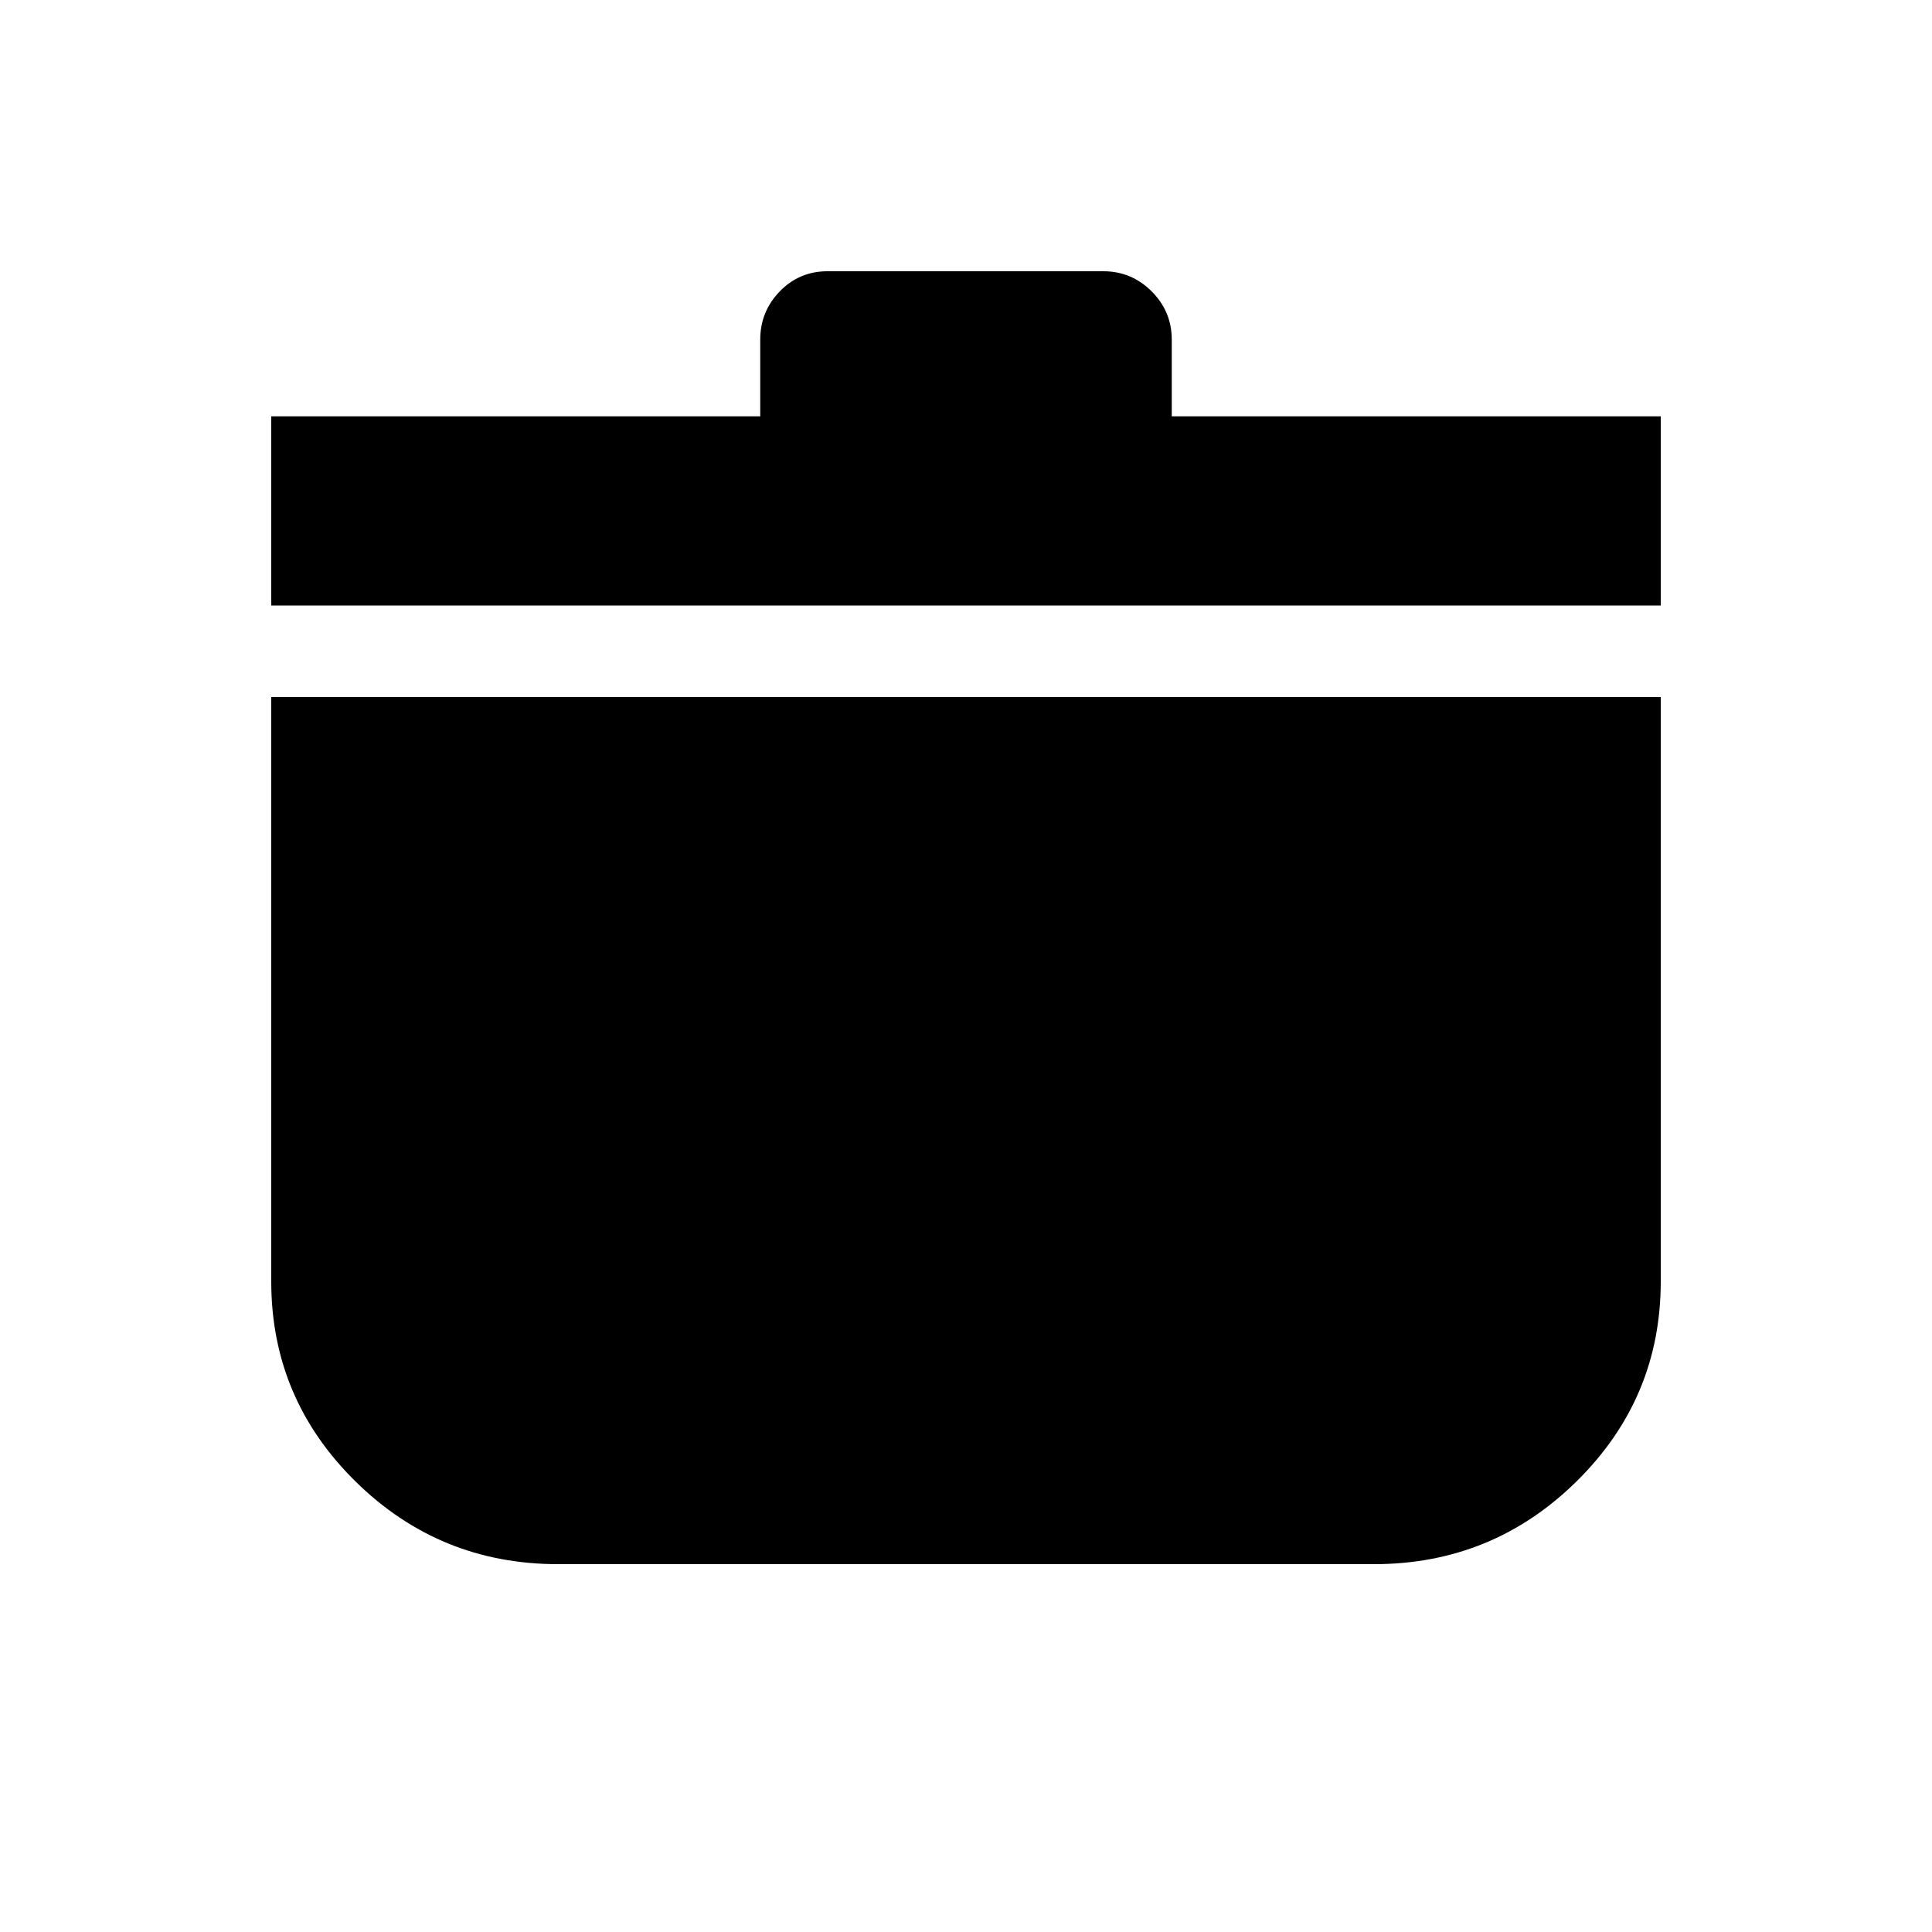 <svg xmlns="http://www.w3.org/2000/svg" height="20" viewBox="0 -960 960 960" width="20"><path d="M277.28-182.78q-58.95 0-100.72-41.19-41.78-41.2-41.78-99.31v-290.35h690.44v290.35q0 58.11-41.78 99.31-41.77 41.19-100.72 41.19H277.28Zm-142.5-476.35v-94h242.98v-38.09q0-14.01 9.71-24 9.71-10 23.73-10h137.04q14.01 0 24.01 10 9.99 9.99 9.99 24v38.09h242.98v94H134.78Z"/></svg>